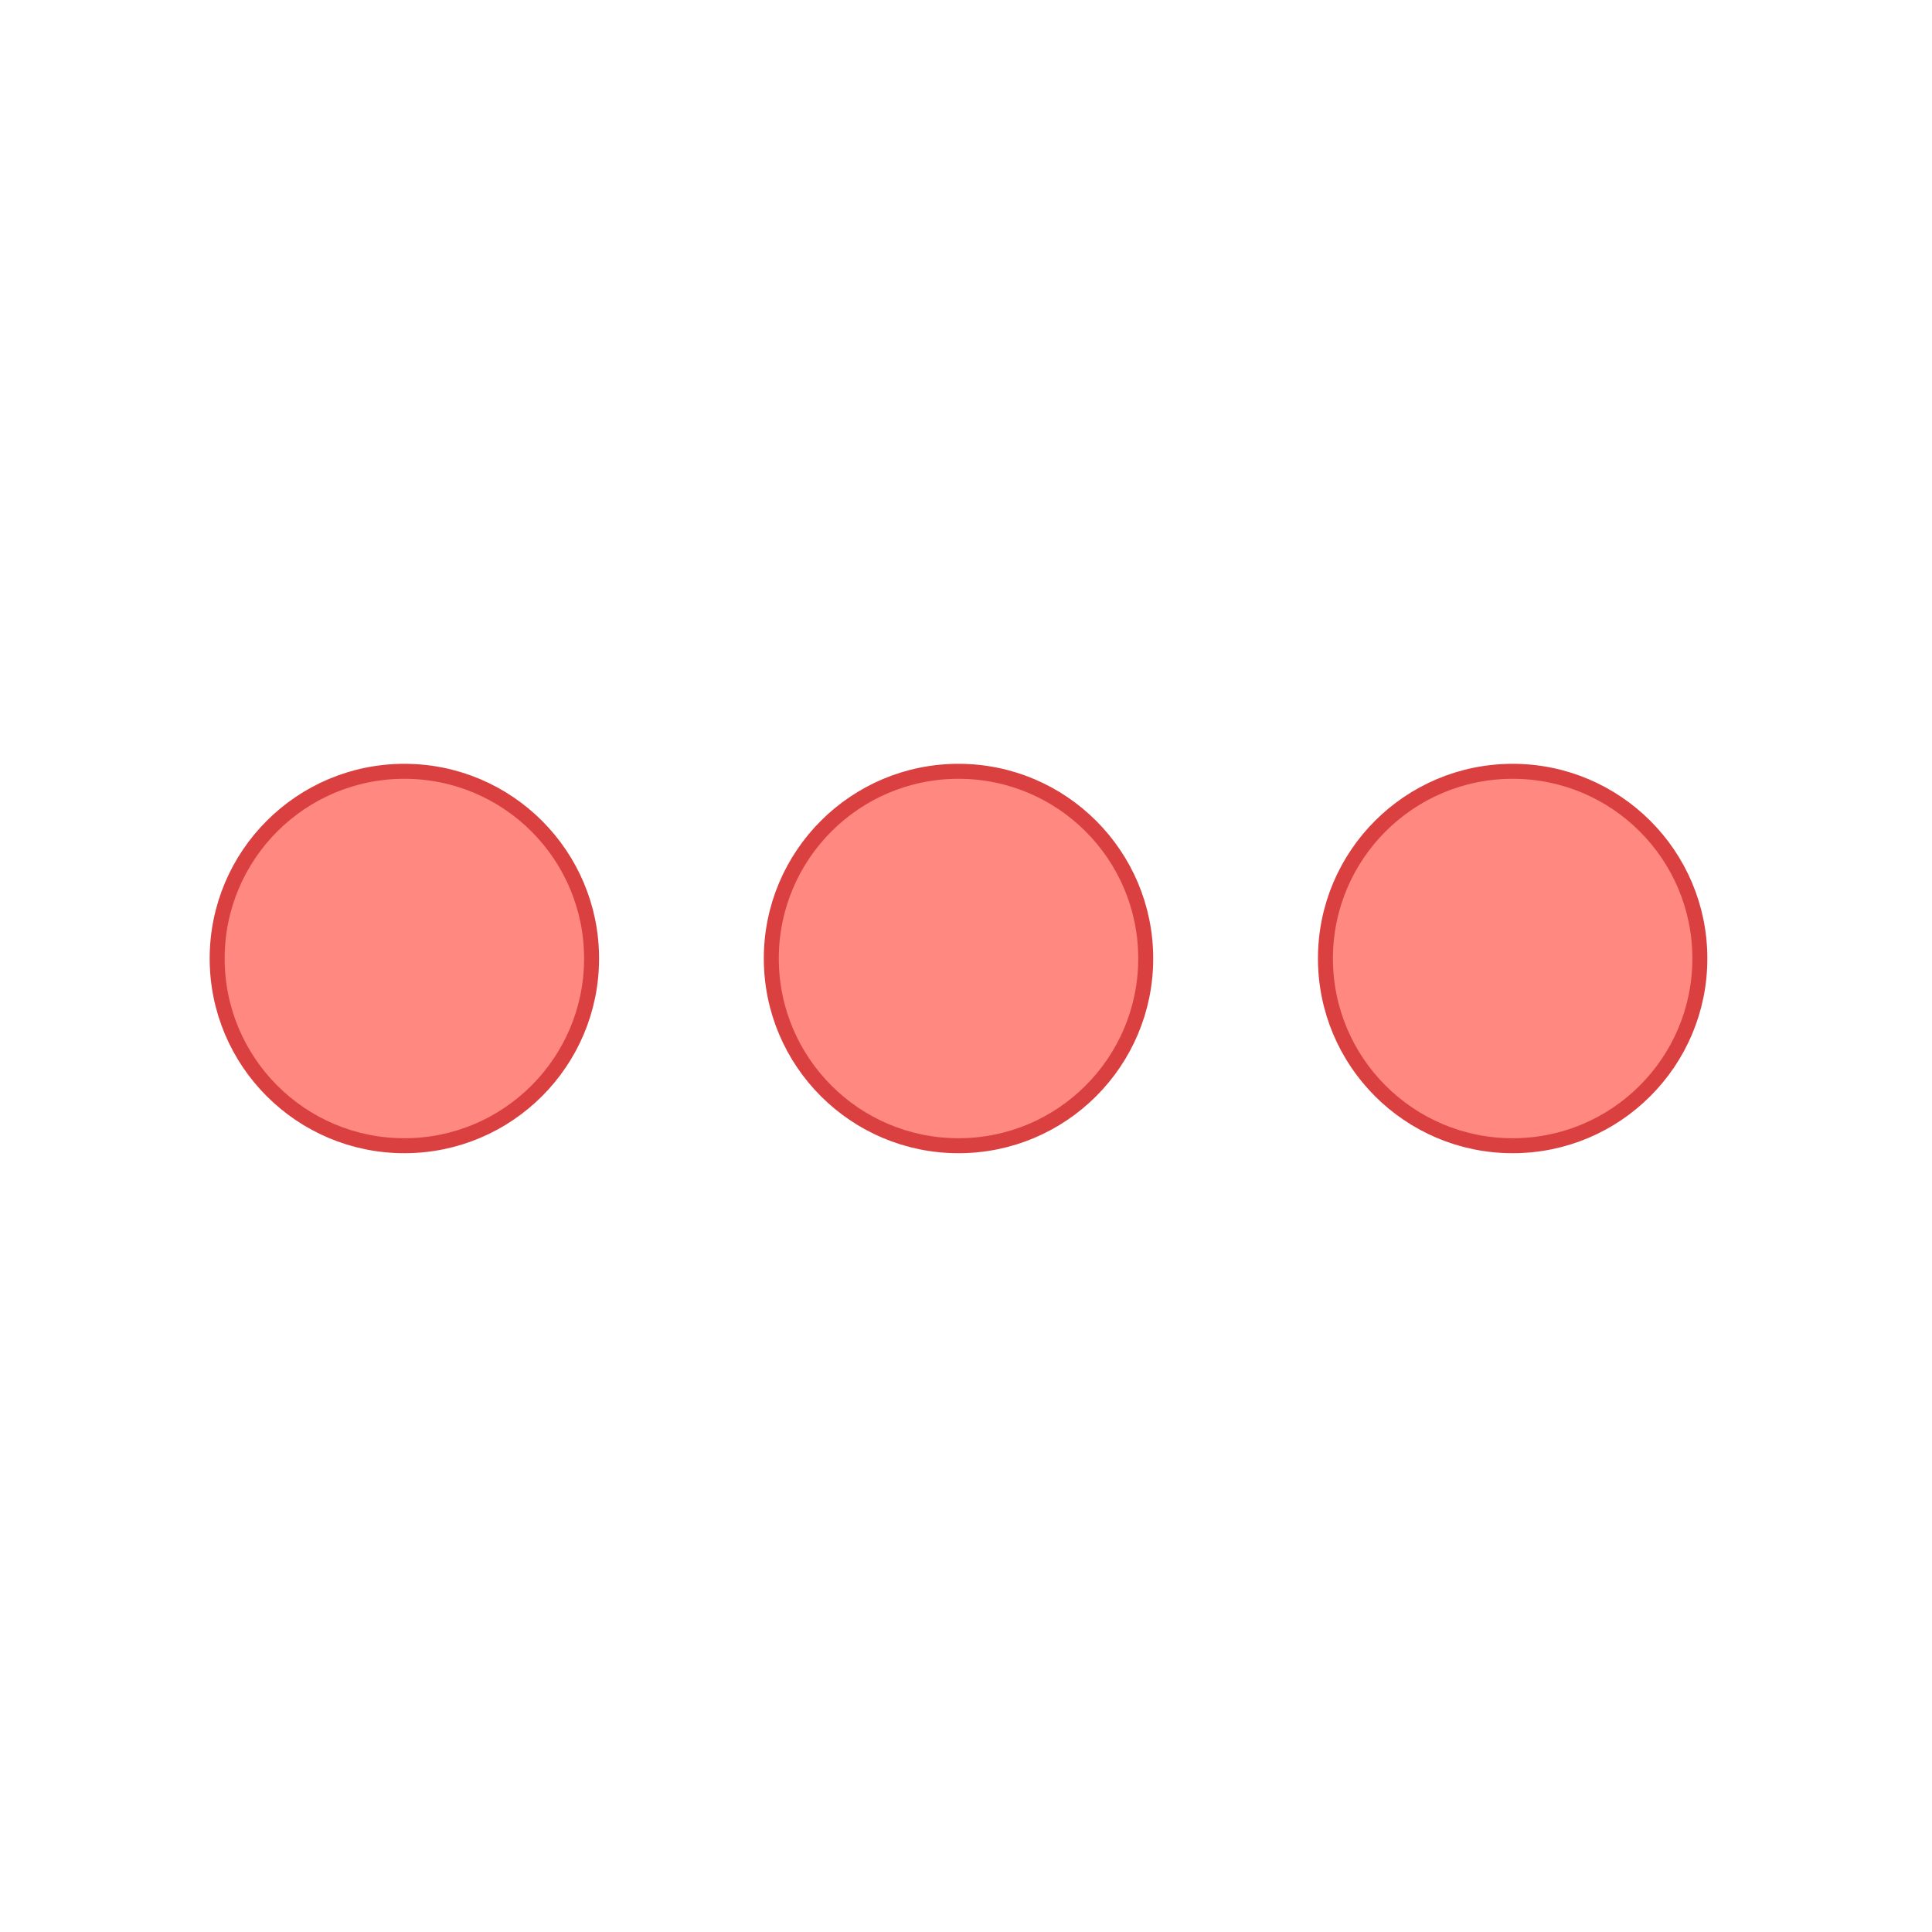 <svg width="129" height="129" viewBox="0 0 129 129" fill="none" xmlns="http://www.w3.org/2000/svg">
<circle cx="64" cy="64" r="12.5" fill="#FF8880" stroke="#DB4040"/>
<circle cx="27" cy="64" r="12.5" fill="#FF8880" stroke="#DB4040"/>
<path d="M113.5 64C113.5 70.904 107.904 76.5 101 76.5C94.096 76.5 88.5 70.904 88.5 64C88.5 57.096 94.096 51.5 101 51.5C107.904 51.5 113.5 57.096 113.5 64Z" fill="#FF8880" stroke="#DB4040"/>
</svg>
